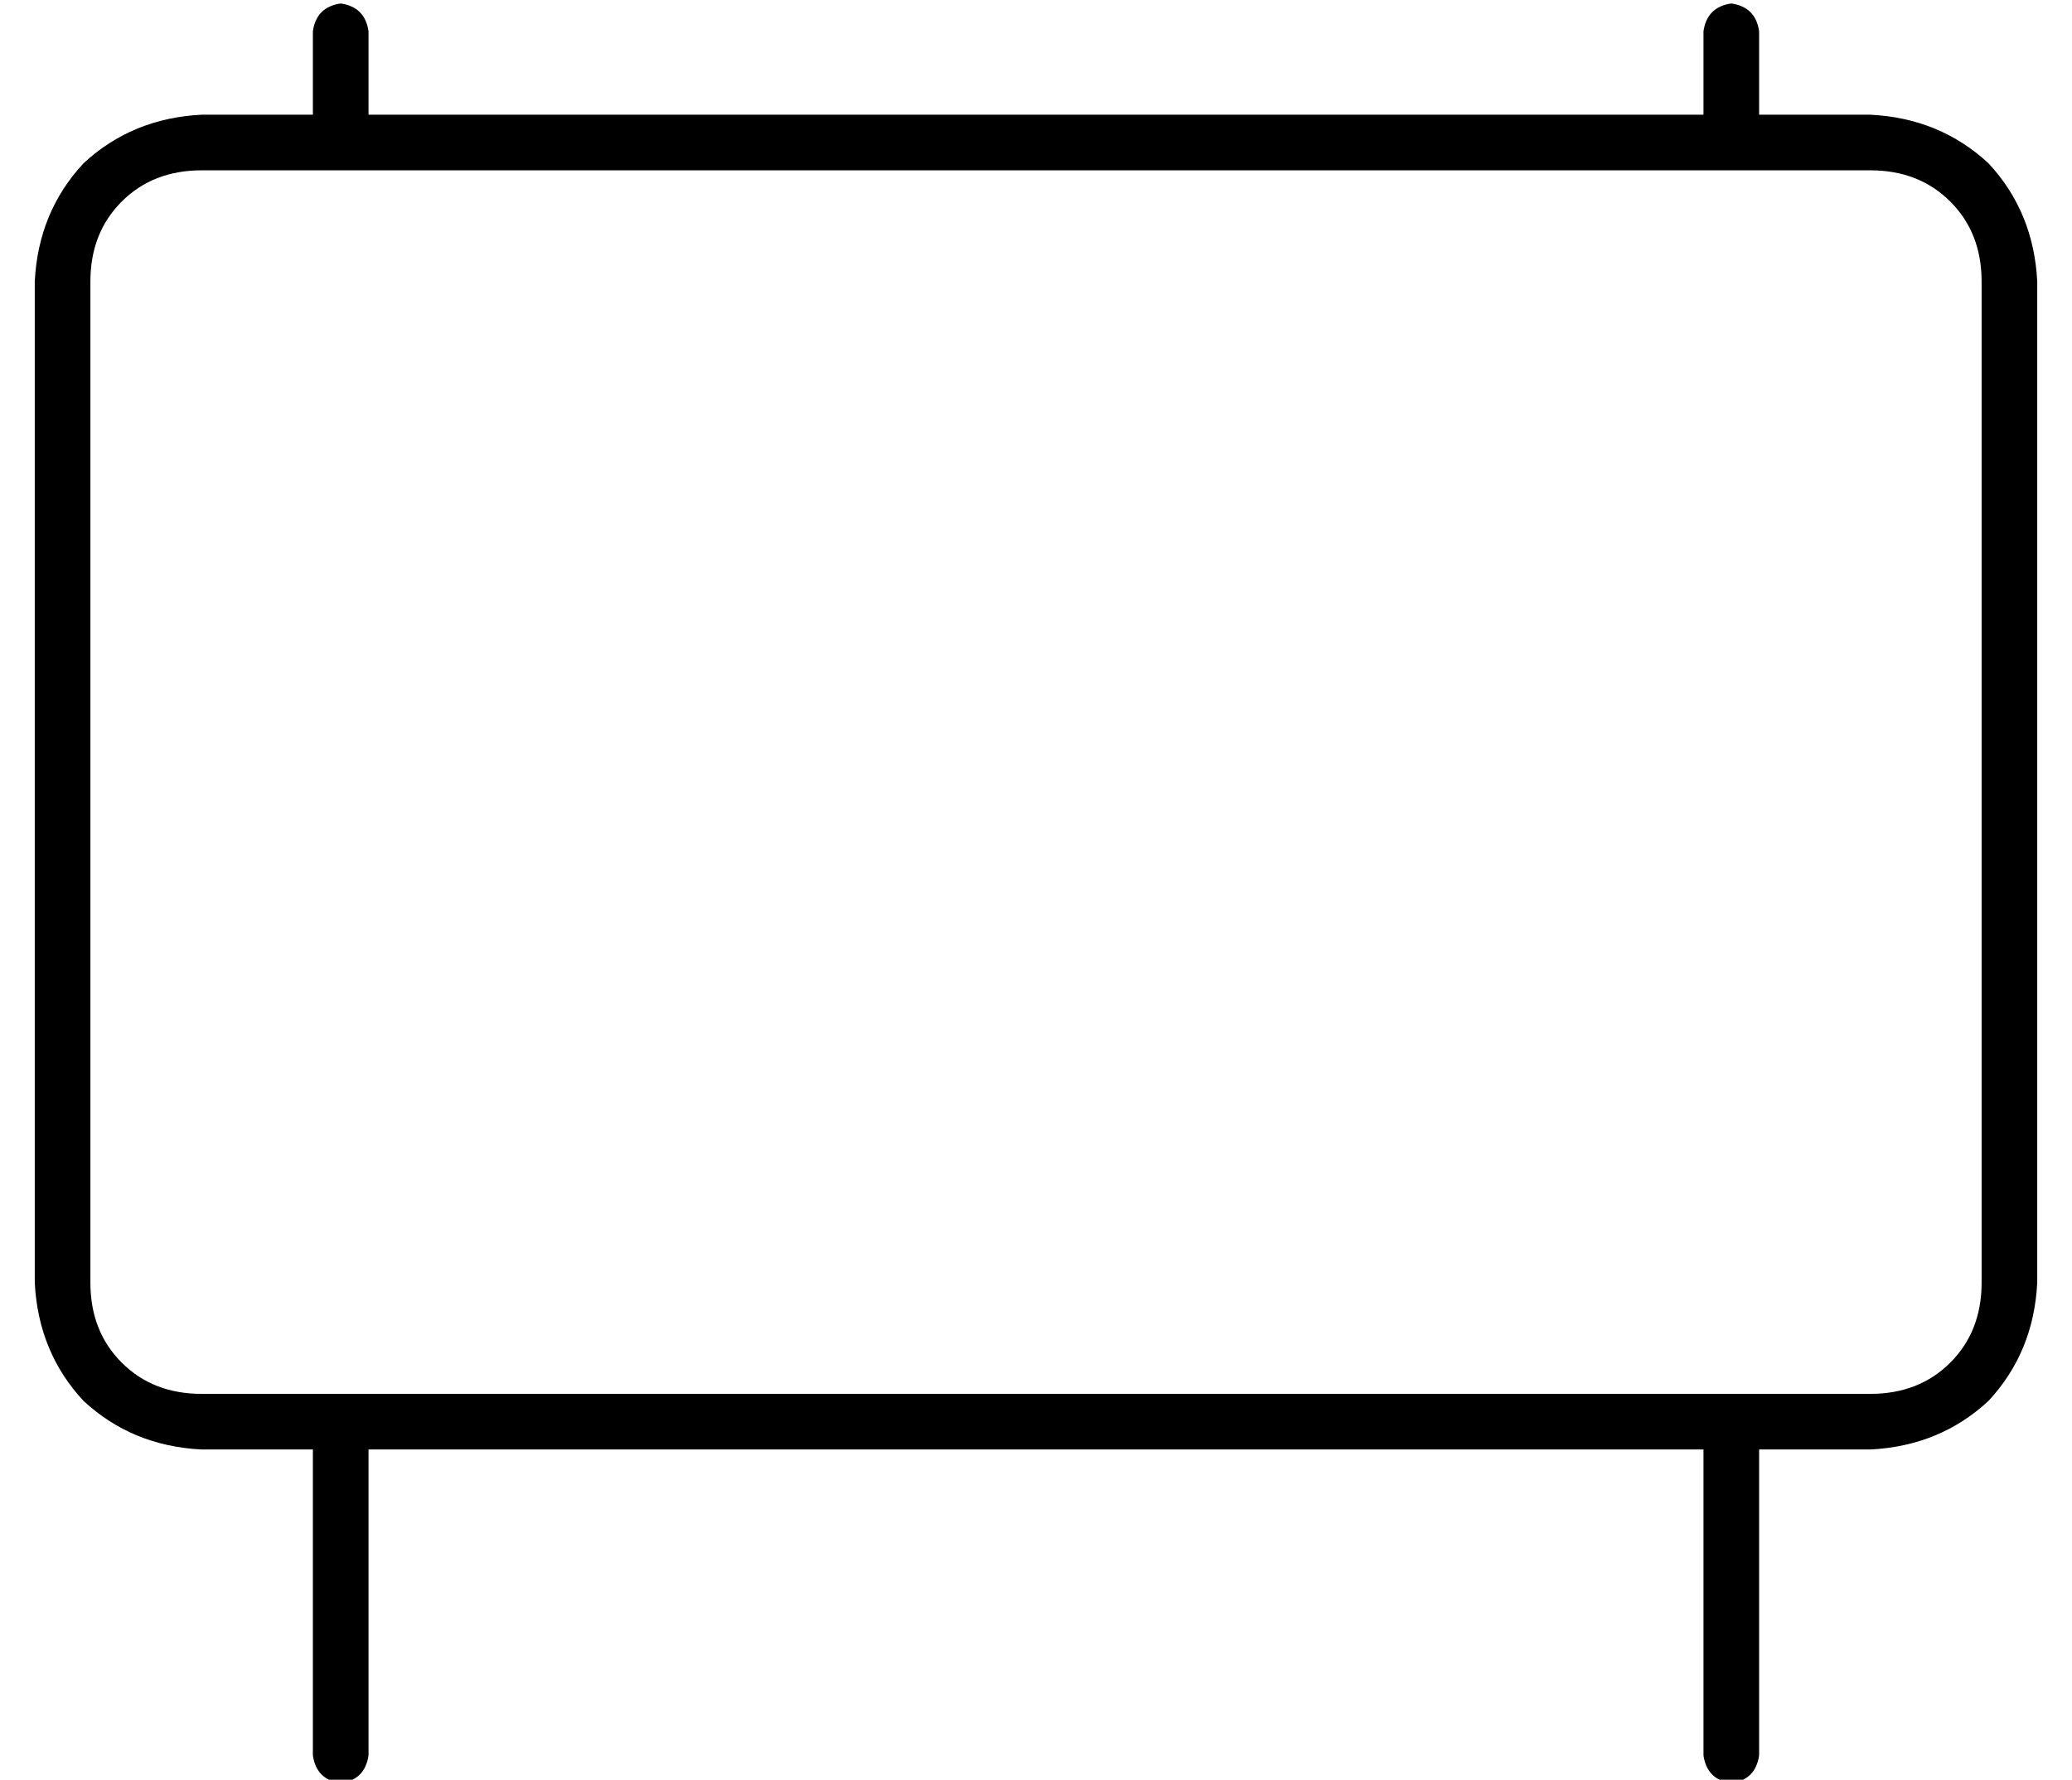 <?xml version="1.0" standalone="no"?>
<!DOCTYPE svg PUBLIC "-//W3C//DTD SVG 1.1//EN" "http://www.w3.org/Graphics/SVG/1.1/DTD/svg11.dtd" >
<svg xmlns="http://www.w3.org/2000/svg" xmlns:xlink="http://www.w3.org/1999/xlink" version="1.1" viewBox="-10 -40 596 512">
   <path fill="currentColor"
d="M80 -7v-24v24v-24q1 -7 8 -8q7 1 8 8v24v0h384v0v-24v0q1 -7 8 -8q7 1 8 8v24v0h32v0q20 1 34 14q13 14 14 34v288v0q-1 20 -14 34q-14 13 -34 14h-32v0v88v0q-1 7 -8 8q-7 -1 -8 -8v-88v0h-384v0v88v0q-1 7 -8 8q-7 -1 -8 -8v-88v0h-32v0q-20 -1 -34 -14
q-13 -14 -14 -34v-288v0q1 -20 14 -34q14 -13 34 -14h32v0zM528 9h-480h480h-480q-14 0 -23 9t-9 23v288v0q0 14 9 23t23 9h480v0q14 0 23 -9t9 -23v-288v0q0 -14 -9 -23t-23 -9v0z" />
</svg>
